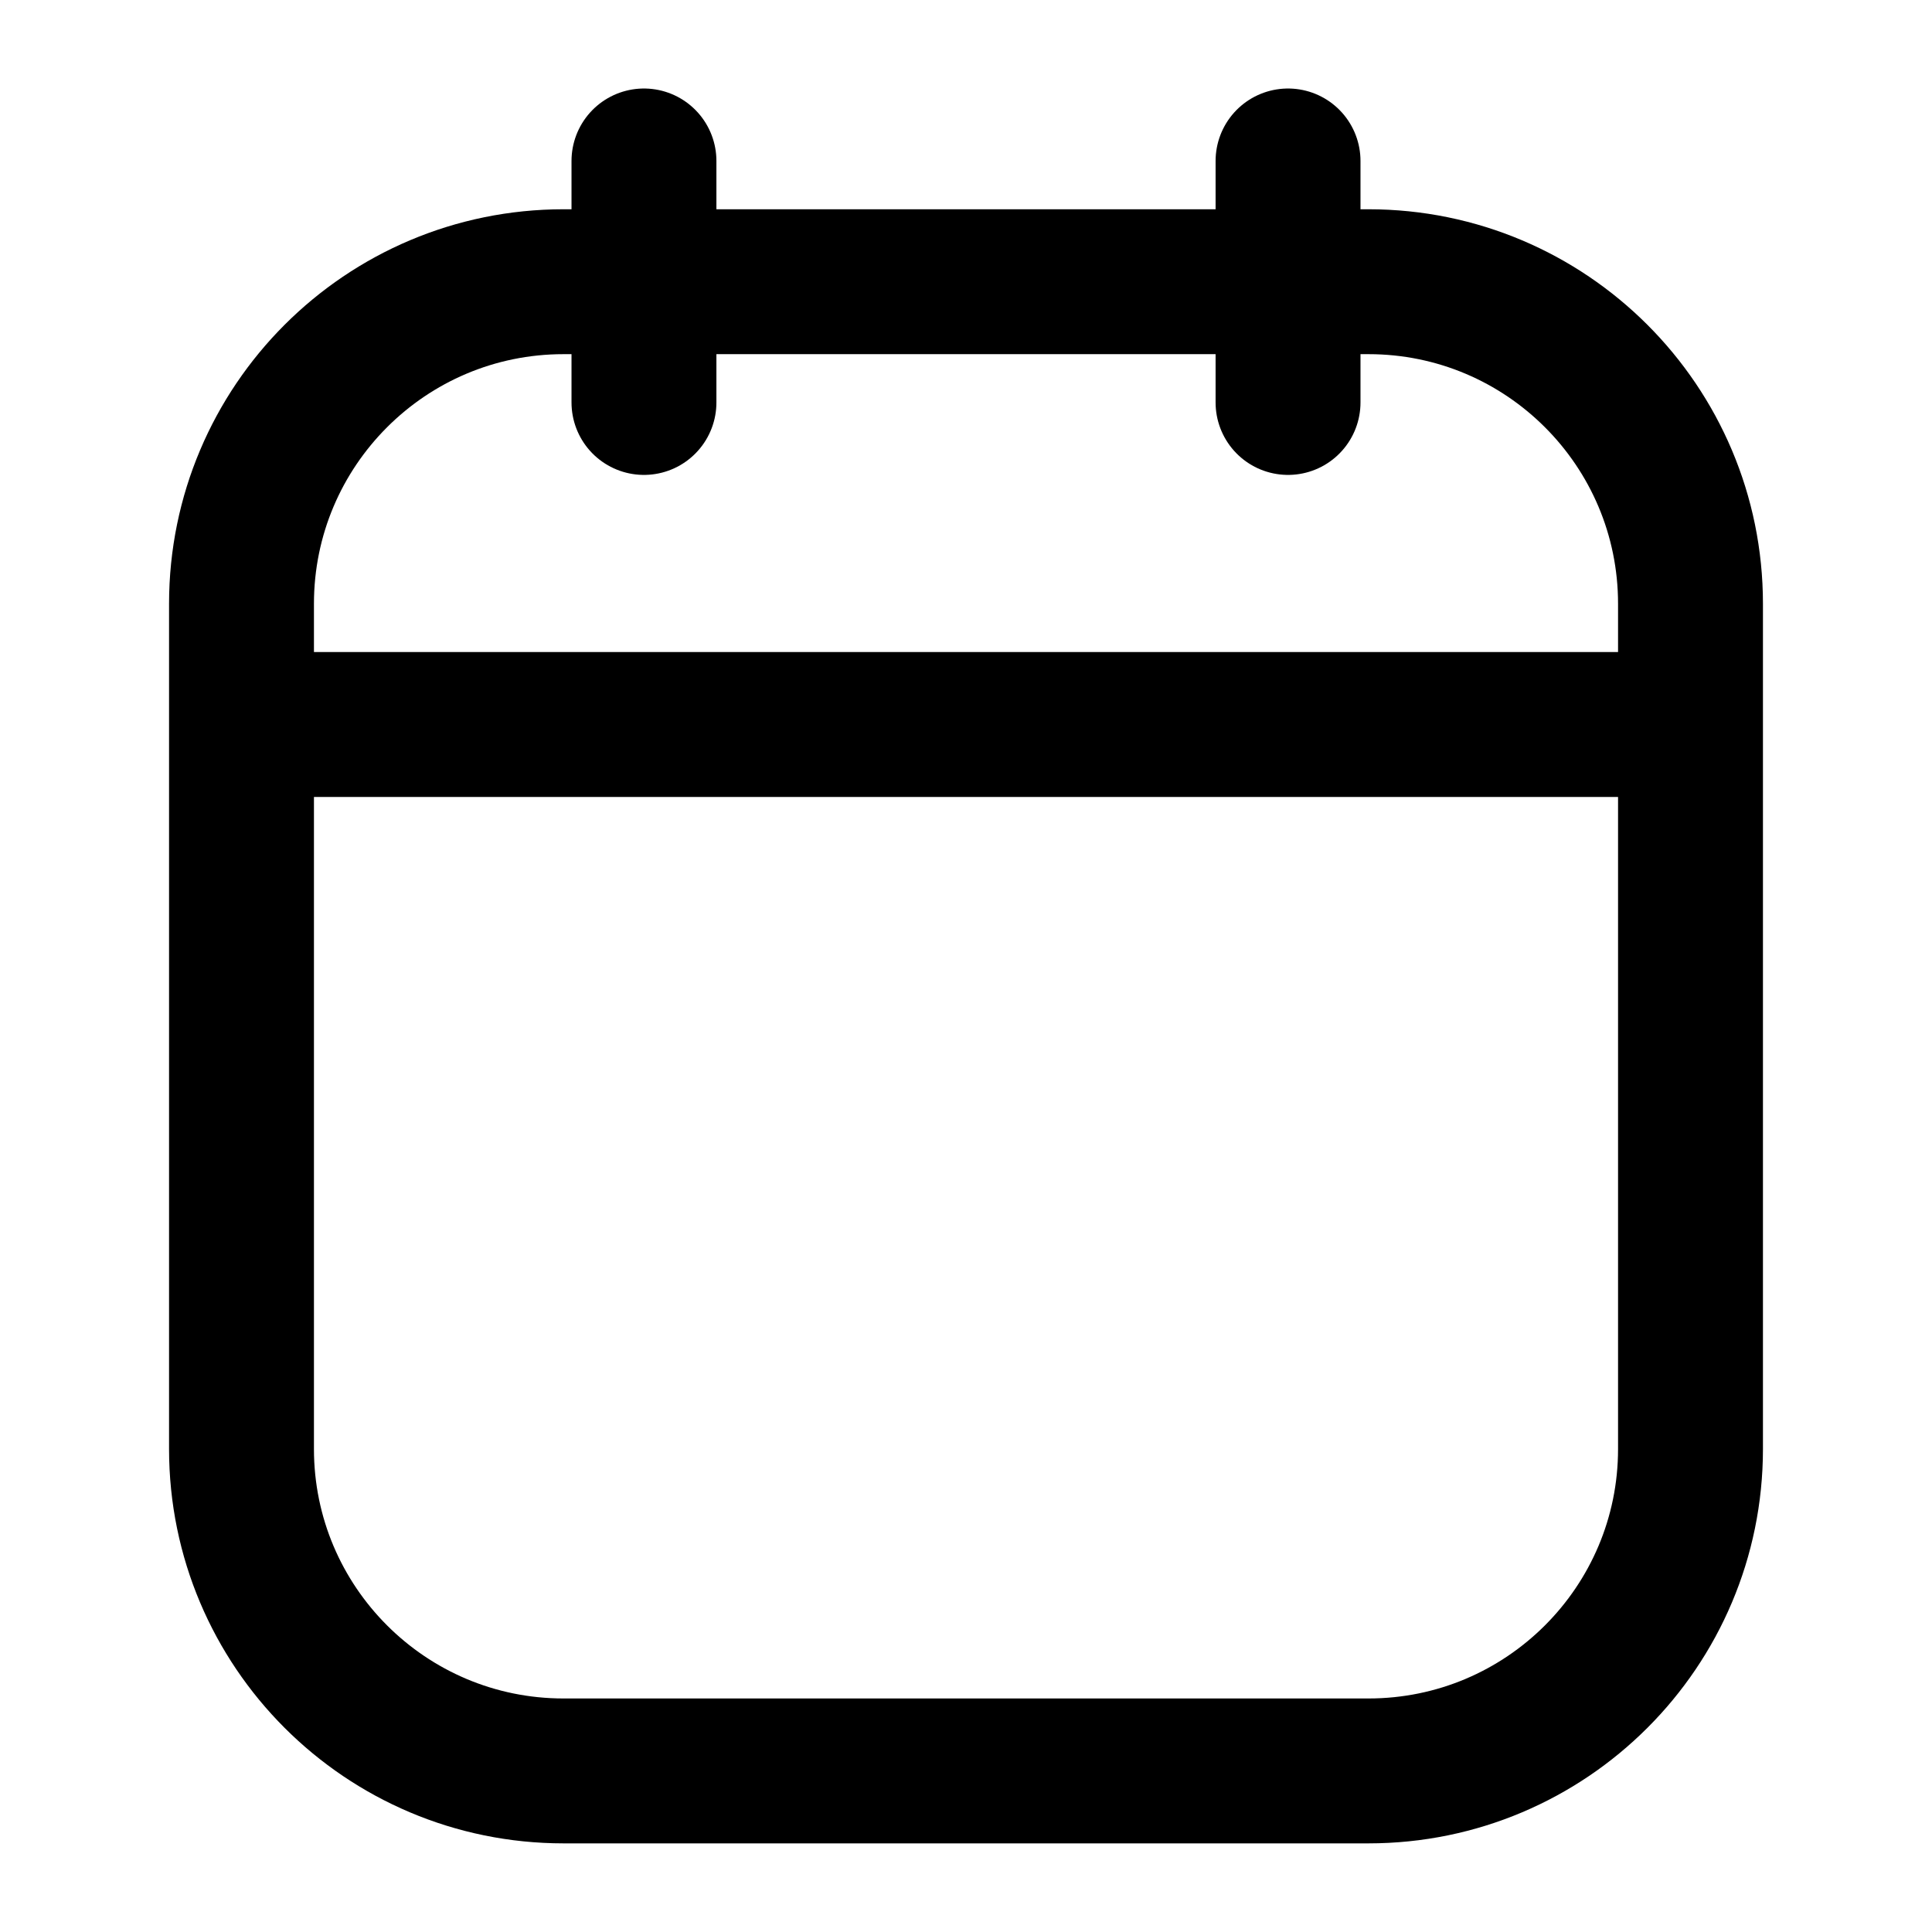 <svg width="16" height="16" viewBox="0 0 16 16" fill="none" xmlns="http://www.w3.org/2000/svg">
<g id="Icon / Calendar">
<path id="Vector" d="M2 6V12C2 13.472 3.194 14.666 4.667 14.666H11.333C12.806 14.666 14 13.472 14 12V6M2 6V5C2 3.527 3.194 2.333 4.667 2.333H11.333C12.806 2.333 14 3.527 14 5V6M2 6H14M10.667 1.333V3.333M5.333 1.333V3.333" stroke="current" stroke-width="1.2" stroke-linecap="round"/>
</g>
</svg>
